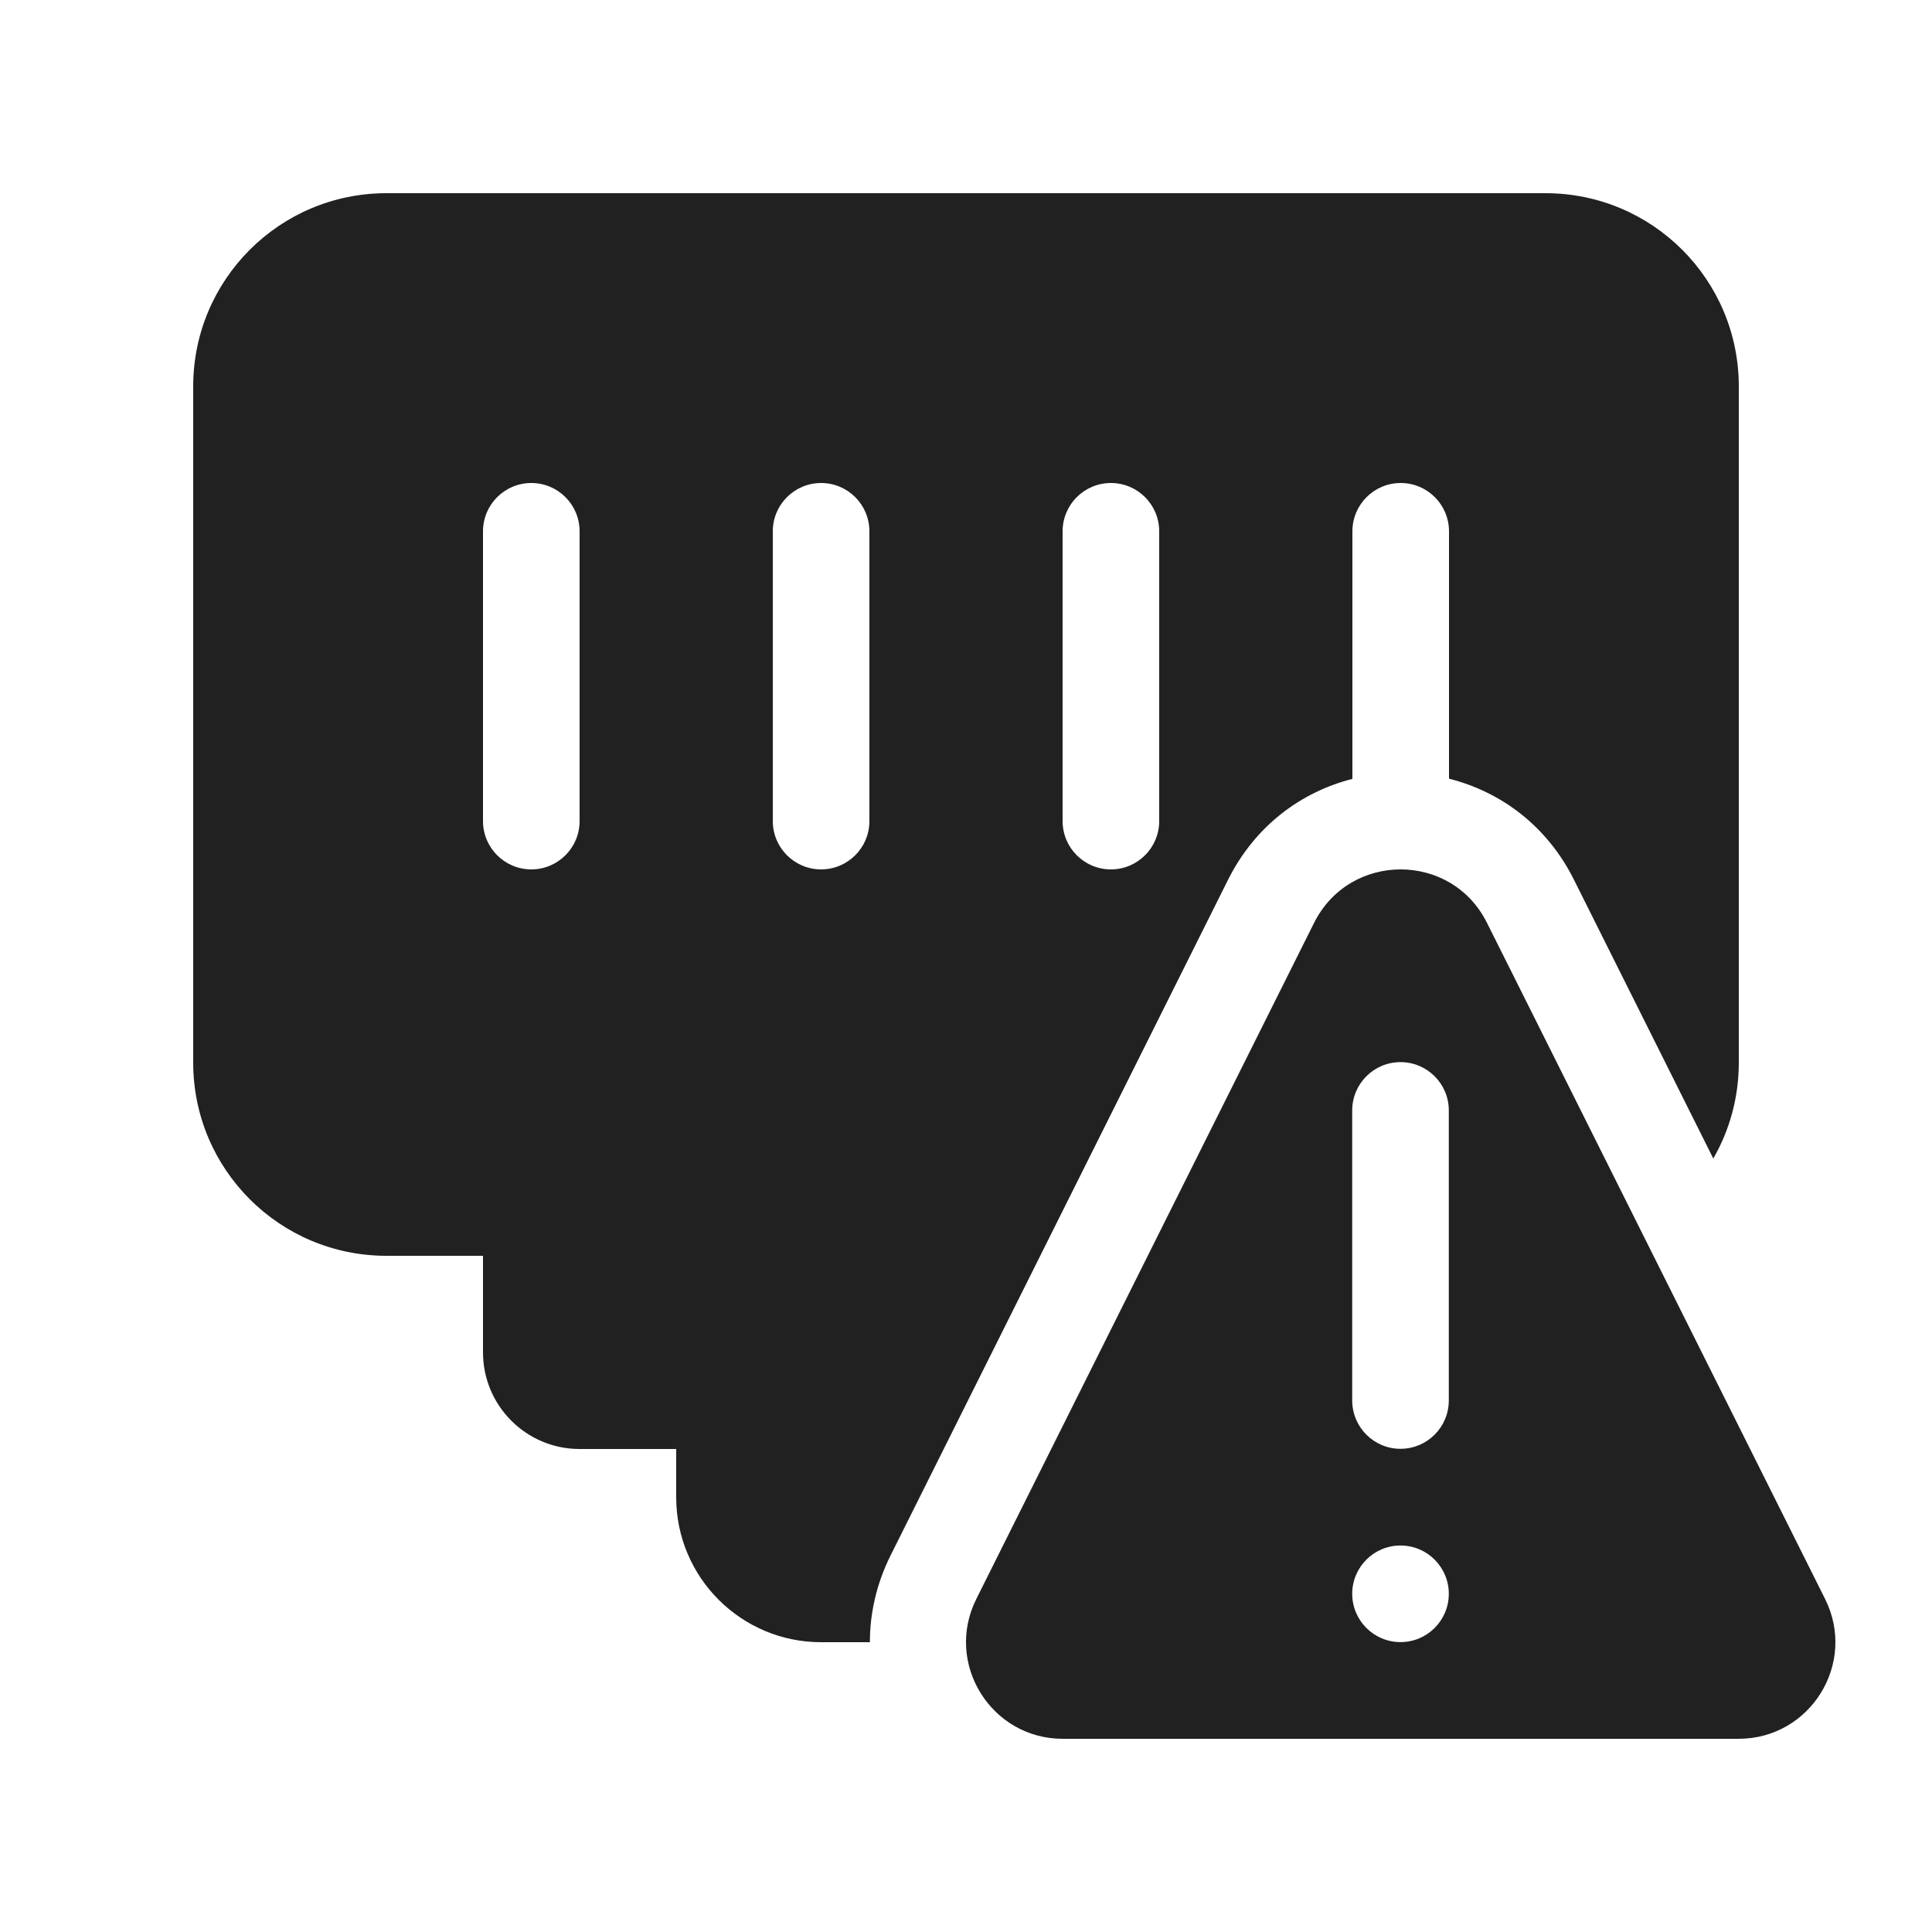 <svg width="20" height="20" viewBox="0 0 20 20" fill="none" xmlns="http://www.w3.org/2000/svg">
<path d="M8.5 17C7.672 17 7 16.328 7 15.5V15H6C5.448 15 5 14.552 5 14V13H4C2.895 13 2 12.105 2 11V4C2 2.895 2.895 2 4 2H16C17.105 2 18 2.895 18 4V11C18 11.362 17.904 11.701 17.736 11.993L16.293 9.106C16.011 8.542 15.529 8.194 15 8.061V5.5C15 5.224 14.776 5 14.5 5C14.224 5 14 5.224 14 5.5V8.063C13.473 8.197 12.994 8.545 12.713 9.107L9.218 16.104C9.072 16.398 9.005 16.703 9.005 17H8.5ZM6 5.5C6 5.224 5.776 5 5.5 5C5.224 5 5 5.224 5 5.5V8.5C5 8.776 5.224 9 5.5 9C5.776 9 6 8.776 6 8.5V5.5ZM9 5.5C9 5.224 8.776 5 8.5 5C8.224 5 8 5.224 8 5.5V8.5C8 8.776 8.224 9 8.5 9C8.776 9 9 8.776 9 8.5V5.5ZM12 5.5C12 5.224 11.776 5 11.5 5C11.224 5 11 5.224 11 5.5V8.5C11 8.776 11.224 9 11.5 9C11.776 9 12 8.776 12 8.5V5.5ZM13.603 9.554L10.107 16.552C9.774 17.217 10.258 18 11.002 18H17.998C18.742 18 19.226 17.217 18.893 16.552L15.393 9.553C15.025 8.815 13.972 8.816 13.603 9.554ZM14.998 11.495V14.497C14.998 14.774 14.774 14.998 14.498 14.998C14.222 14.998 13.998 14.774 13.998 14.497V11.495C13.998 11.219 14.222 10.995 14.498 10.995C14.774 10.995 14.998 11.219 14.998 11.495ZM14.498 16.999C14.222 16.999 13.998 16.775 13.998 16.499C13.998 16.223 14.222 15.999 14.498 15.999C14.774 15.999 14.998 16.223 14.998 16.499C14.998 16.775 14.774 16.999 14.498 16.999Z" fill="#212121"/>
</svg>
